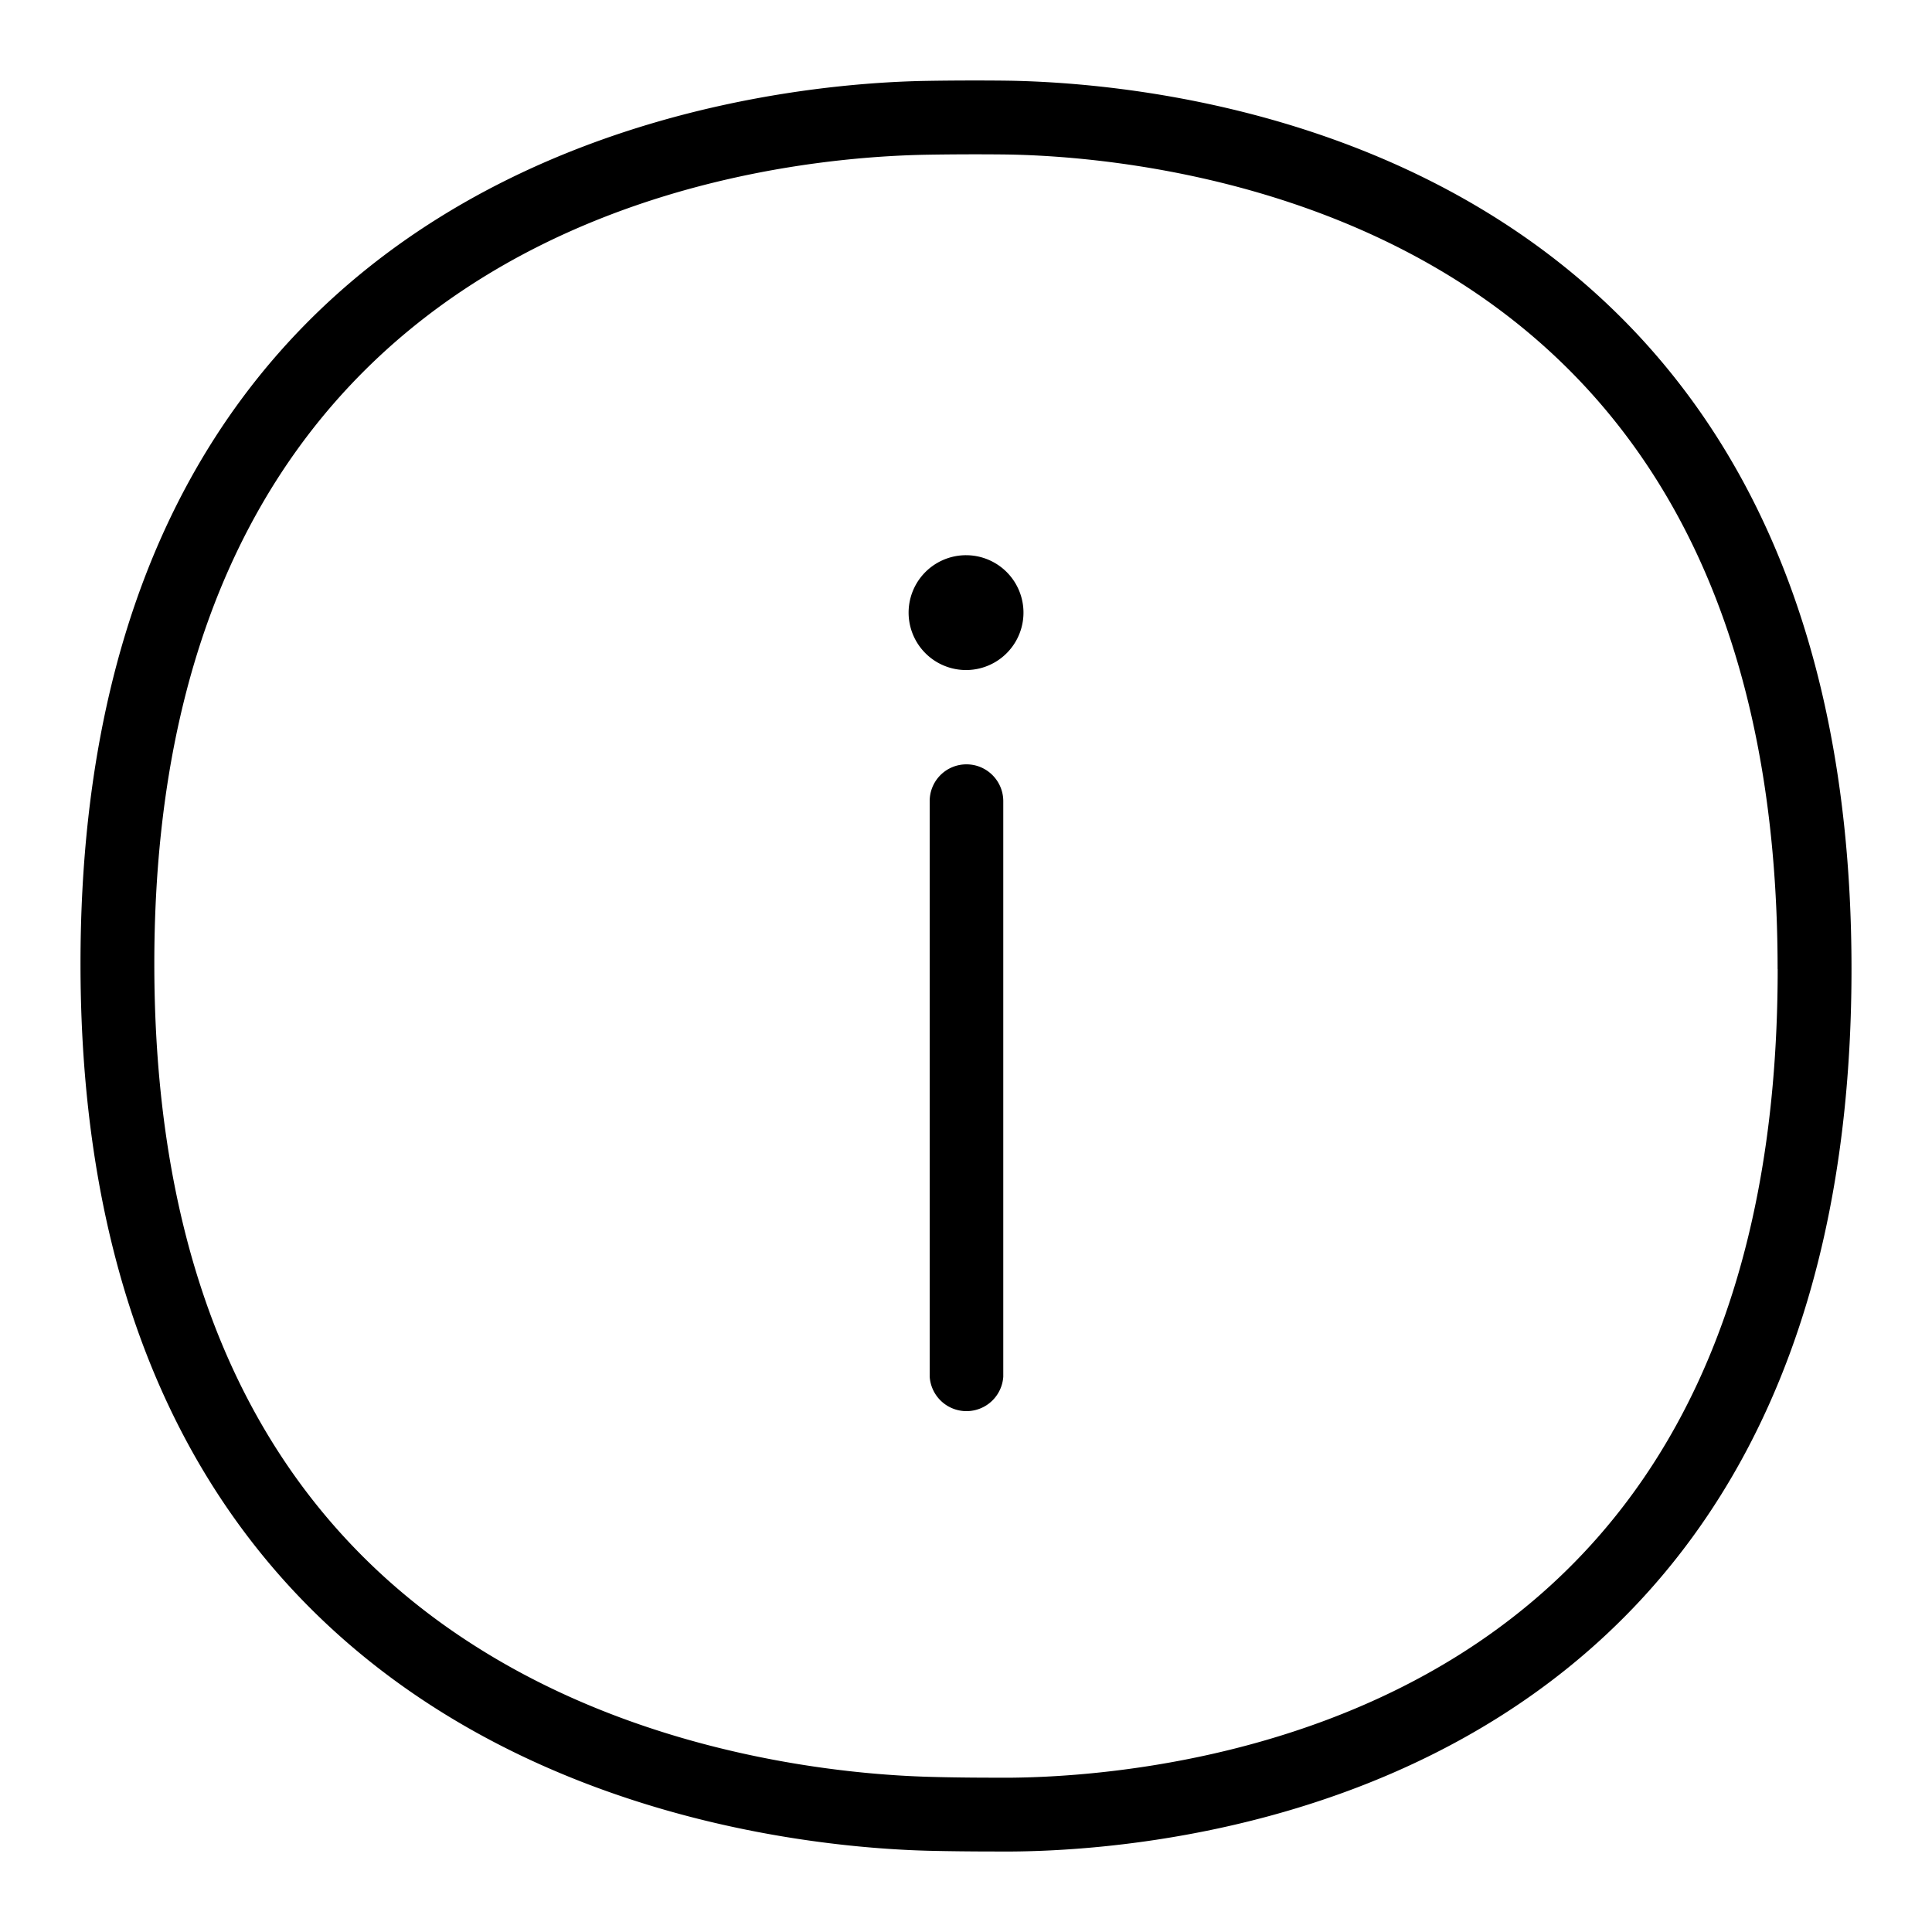 <svg xmlns="http://www.w3.org/2000/svg" width="24" height="24" fill="none"><path fill="#000" d="M23 12.037C23 1.832 14.71 1.033 12.5 1.002a36 36 0 0 0-1.004.003C9.396 1.043 1 1.832 1 11.971c0 10.115 8.386 10.966 10.543 11.02.254.006.548.009.83.009h.21C14.788 22.981 23 22.224 23 12.037m-.917 0c0 4-1.33 6.868-3.954 8.518-2.15 1.352-4.601 1.518-5.556 1.528h-.204c-.275 0-.56-.003-.807-.01-.958-.025-3.428-.225-5.613-1.596-2.676-1.675-4.032-4.54-4.032-8.506 0-9.16 7.344-10.008 9.595-10.049q.487-.008.976-.003c.961.013 3.431.194 5.604 1.562 2.648 1.669 3.99 4.549 3.99 8.556M12.006 9.495c.254 0 .457.207.457.457v7.15a.458.458 0 0 1-.914 0V9.955a.456.456 0 0 1 .457-.46m.708-1.884a.713.713 0 1 0-1.427-.001.713.713 0 0 0 1.427 0"/></svg>